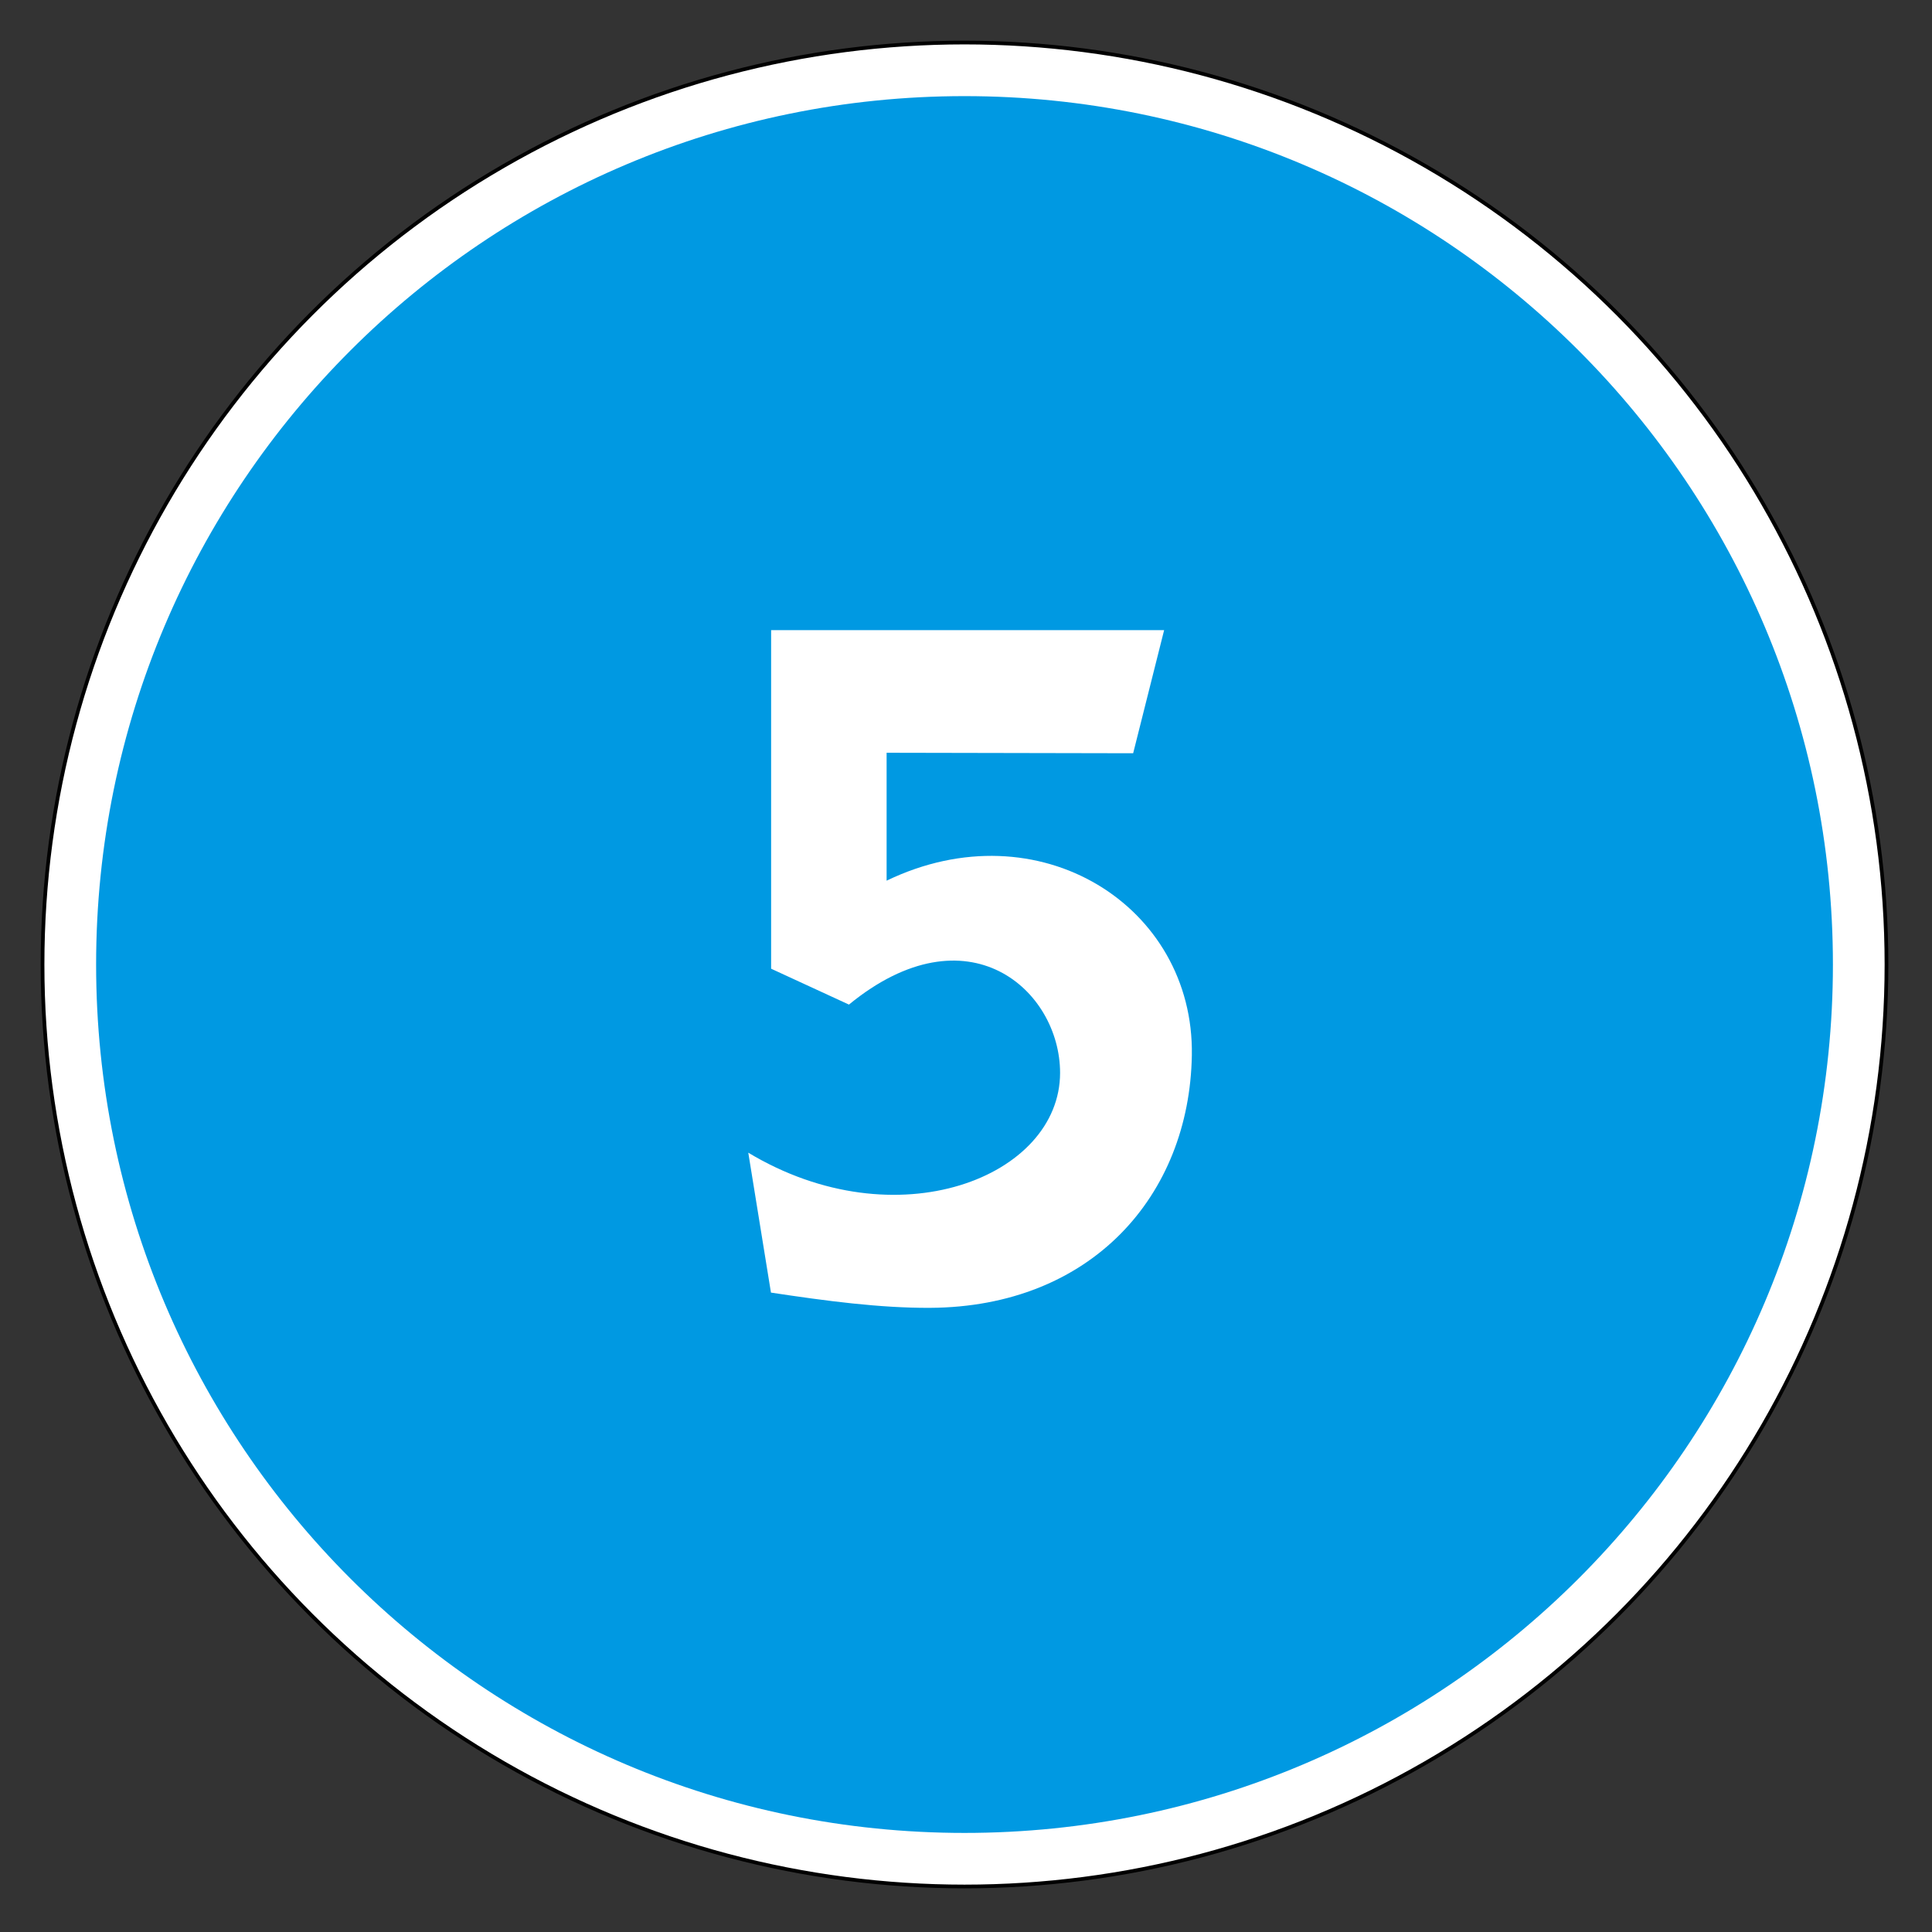 <svg clip-rule="evenodd" fill-rule="evenodd" stroke-miterlimit="22.926" viewBox="0 0 297 297" xmlns="http://www.w3.org/2000/svg"><rect x="0" y="0" width="297" height="297" fill="#333333" stroke="none"/><path d="m148.272 6.54c78.276 0 141.731 63.456 141.731 141.732 0 78.277-63.455 141.733-141.731 141.733s-141.732-63.456-141.732-141.733c0-78.276 63.456-141.732 141.732-141.732" fill="#fff"/><ellipse cx="148.271" cy="148.272" fill="none" rx="141.731" ry="141.732" stroke="#000" stroke-width=".57"/><path d="m148.272 14.777c73.727 0 133.496 59.768 133.496 133.496 0 73.727-59.769 133.496-133.496 133.496-73.728 0-133.497-59.769-133.497-133.496 0-73.728 59.769-133.496 133.497-133.496" fill="#0099e2"/><path d="m118.517 198.707-3.486-21.509c22.802 13.727 47.932 3.741 47.932-12.273 0-12.702-14.176-25.46-32.458-10.494l-11.963-5.515v-52.043h60.415l-4.76 18.921-37.902-.075v19.665c23.401-11.288 47.308 3.907 46.923 26.834-.36 21.614-15.48 38.712-40.275 38.832-7.667.035-15.909-1.054-24.426-2.343" fill="#fff"/></svg>